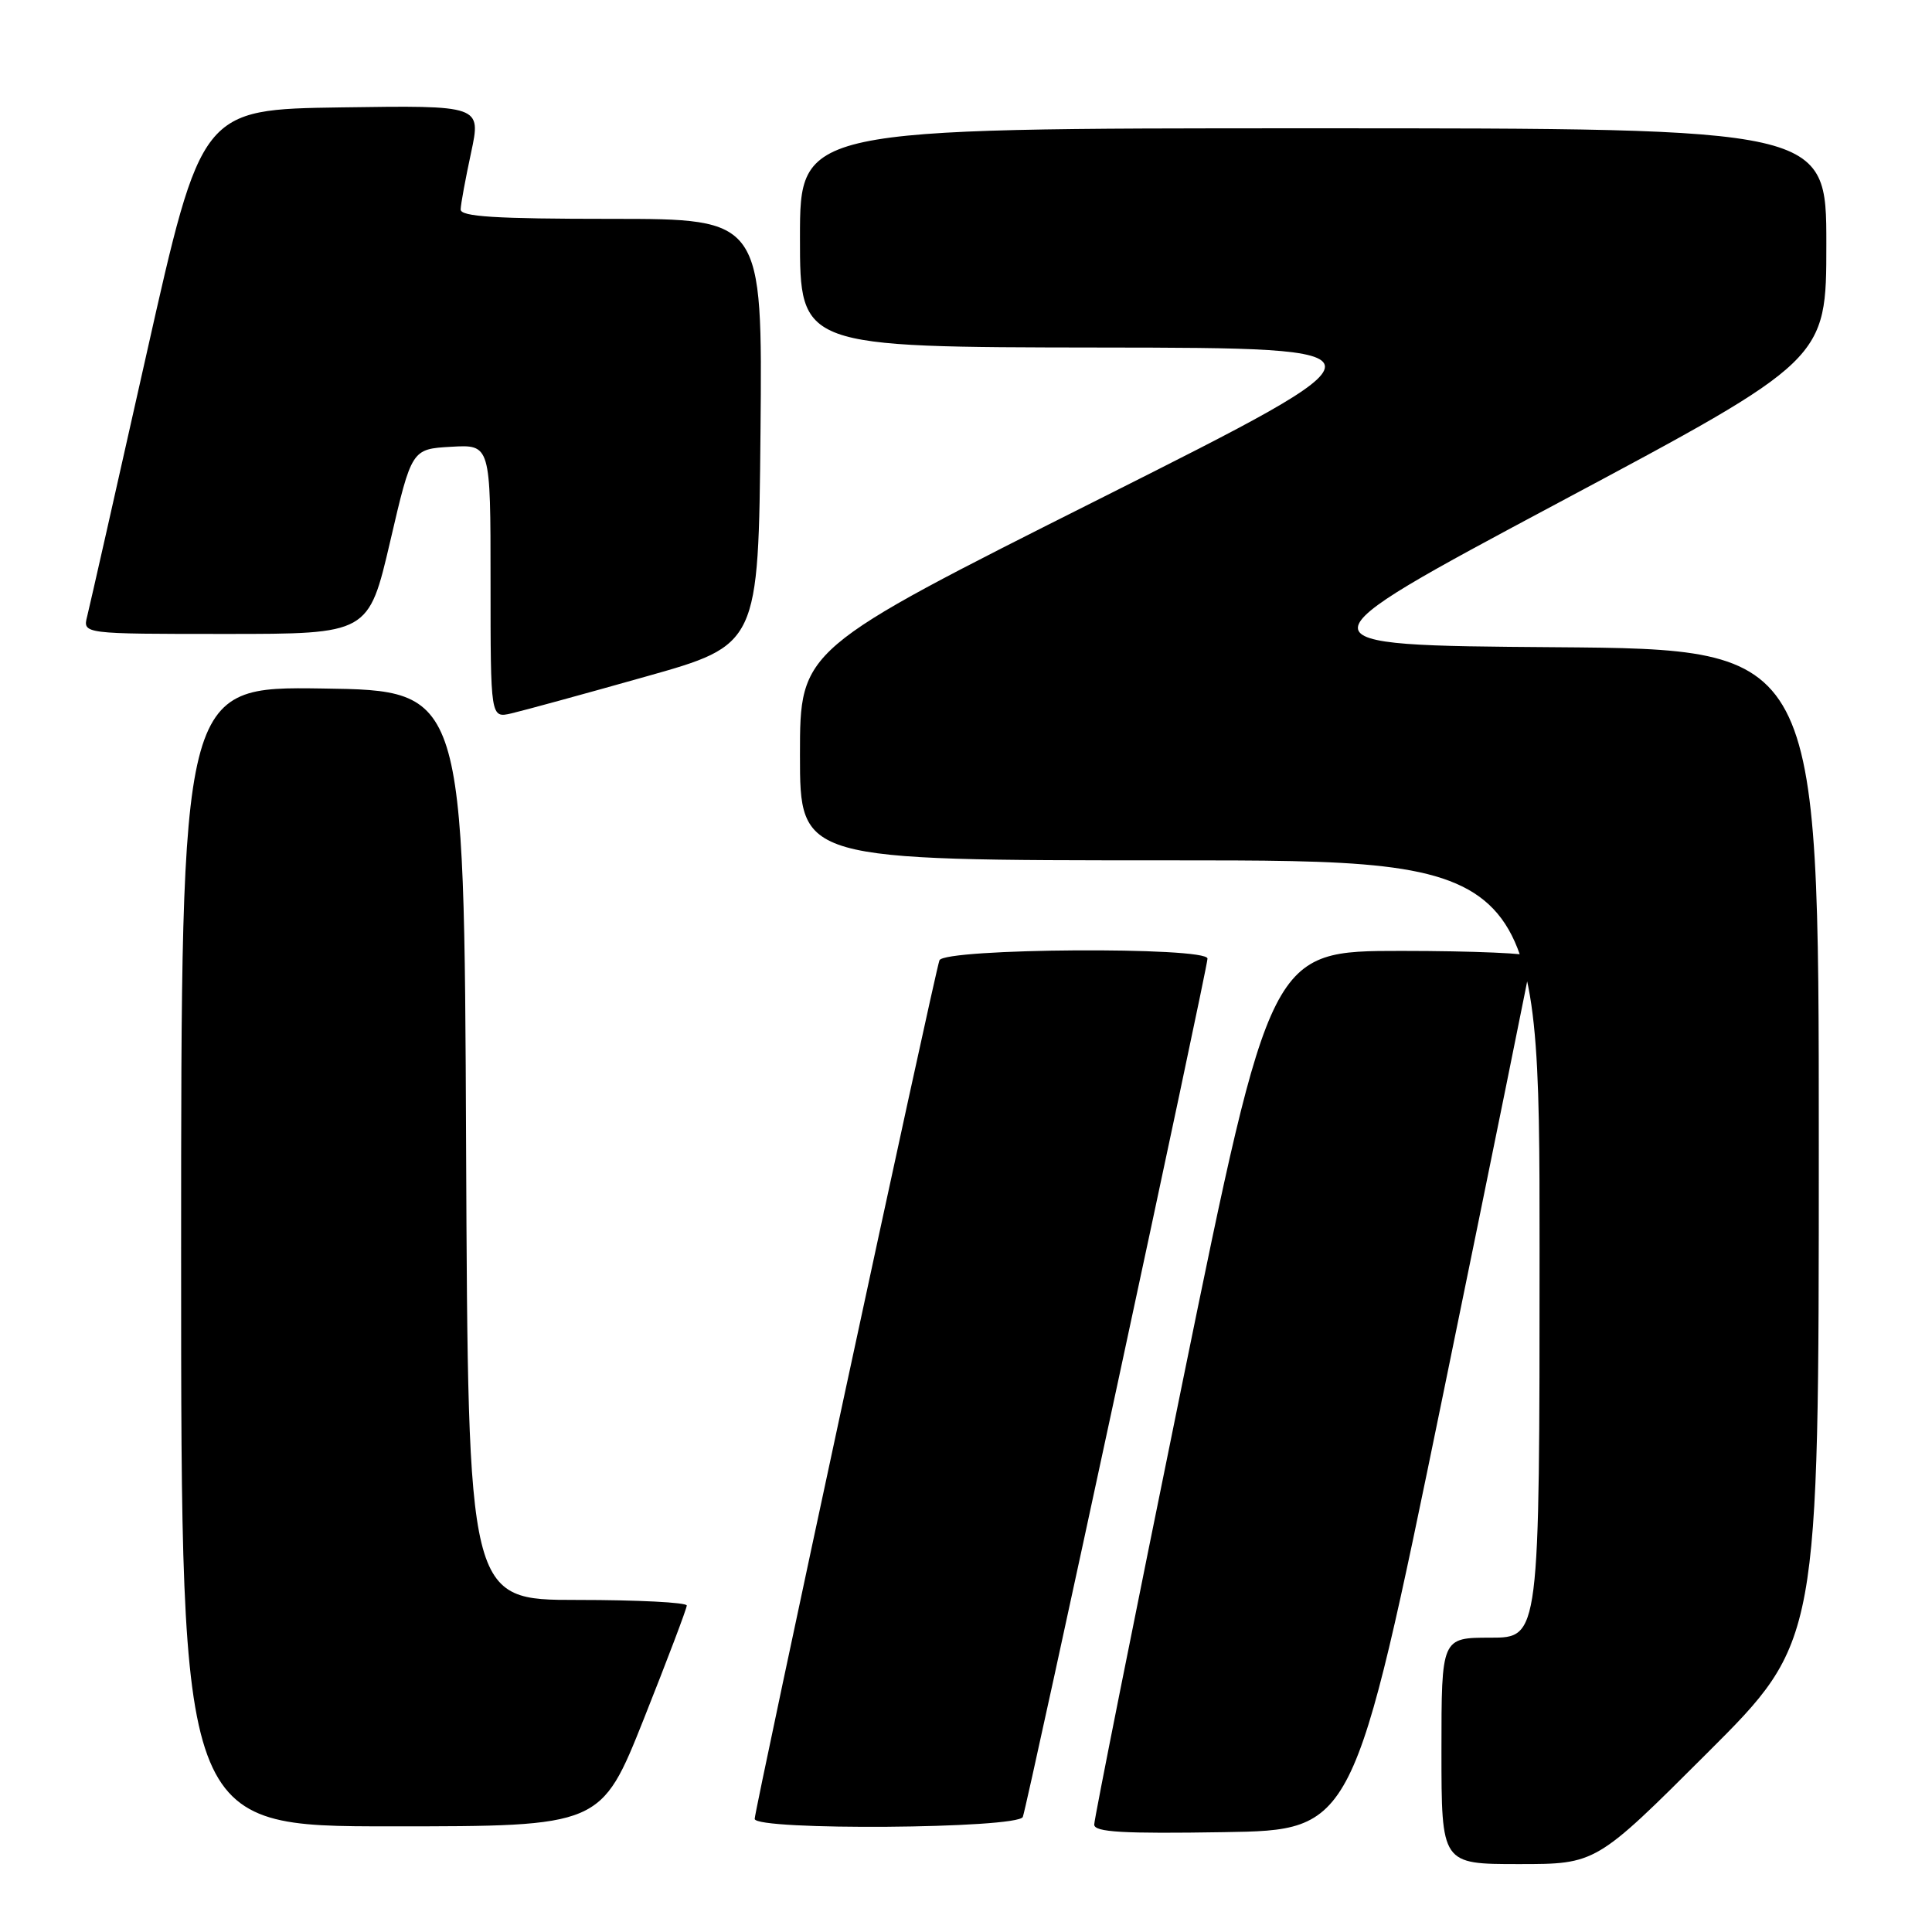 <?xml version="1.0" encoding="UTF-8" standalone="no"?>
<!DOCTYPE svg PUBLIC "-//W3C//DTD SVG 1.1//EN" "http://www.w3.org/Graphics/SVG/1.1/DTD/svg11.dtd" >
<svg xmlns="http://www.w3.org/2000/svg" xmlns:xlink="http://www.w3.org/1999/xlink" version="1.1" viewBox="0 0 256 256">
 <g >
 <path fill="currentColor"
d=" M 226.24 232.26 C 241.00 217.53 241.00 217.53 241.00 151.78 C 241.00 86.03 241.00 86.03 206.07 85.76 C 171.13 85.50 171.13 85.50 206.57 66.58 C 242.00 47.67 242.00 47.67 242.00 32.33 C 242.00 17.00 242.00 17.00 174.00 17.00 C 106.00 17.00 106.00 17.00 106.00 31.50 C 106.00 46.00 106.00 46.00 145.75 46.05 C 185.50 46.10 185.50 46.10 145.75 66.08 C 106.00 86.05 106.00 86.05 106.00 100.03 C 106.00 114.00 106.00 114.00 155.00 114.00 C 204.00 114.00 204.00 114.00 204.00 165.50 C 204.00 217.00 204.00 217.00 197.50 217.00 C 191.00 217.00 191.00 217.00 191.00 232.00 C 191.00 247.00 191.00 247.00 201.24 247.00 C 211.48 247.00 211.48 247.00 226.24 232.26 Z  M 191.17 185.00 C 197.66 153.38 202.98 127.16 202.99 126.75 C 203.00 126.34 195.21 126.00 185.69 126.00 C 168.37 126.00 168.37 126.00 156.67 183.25 C 150.24 214.74 144.98 241.07 144.99 241.77 C 145.00 242.77 148.79 242.99 162.18 242.77 C 179.36 242.50 179.36 242.50 191.17 185.00 Z  M 85.32 227.74 C 88.44 219.89 91.00 213.14 91.00 212.74 C 91.00 212.33 84.48 212.00 76.51 212.00 C 62.02 212.00 62.02 212.00 61.76 151.75 C 61.50 91.50 61.50 91.50 42.75 91.23 C 24.00 90.96 24.00 90.96 24.00 166.48 C 24.00 242.00 24.00 242.00 51.82 242.00 C 79.64 242.00 79.64 242.00 85.32 227.74 Z  M 135.53 240.75 C 136.17 239.02 160.00 128.29 160.00 127.02 C 160.00 125.42 125.07 125.64 124.48 127.25 C 123.84 128.97 100.00 239.78 100.00 241.01 C 100.00 242.58 134.94 242.32 135.53 240.75 Z  M 85.50 89.67 C 100.50 85.45 100.50 85.45 100.77 57.22 C 101.03 29.00 101.03 29.00 81.02 29.00 C 65.65 29.00 61.01 28.71 61.04 27.75 C 61.05 27.06 61.68 23.68 62.42 20.23 C 63.76 13.96 63.76 13.96 45.22 14.23 C 26.69 14.50 26.69 14.50 19.41 46.92 C 15.41 64.76 11.87 80.39 11.55 81.67 C 10.96 84.00 10.96 84.00 29.90 84.00 C 48.84 84.00 48.84 84.00 51.70 71.75 C 54.55 59.50 54.55 59.50 59.78 59.20 C 65.00 58.90 65.00 58.90 65.00 77.03 C 65.00 95.16 65.00 95.16 67.75 94.53 C 69.26 94.18 77.25 92.00 85.50 89.67 Z "/>
</g>
</svg>